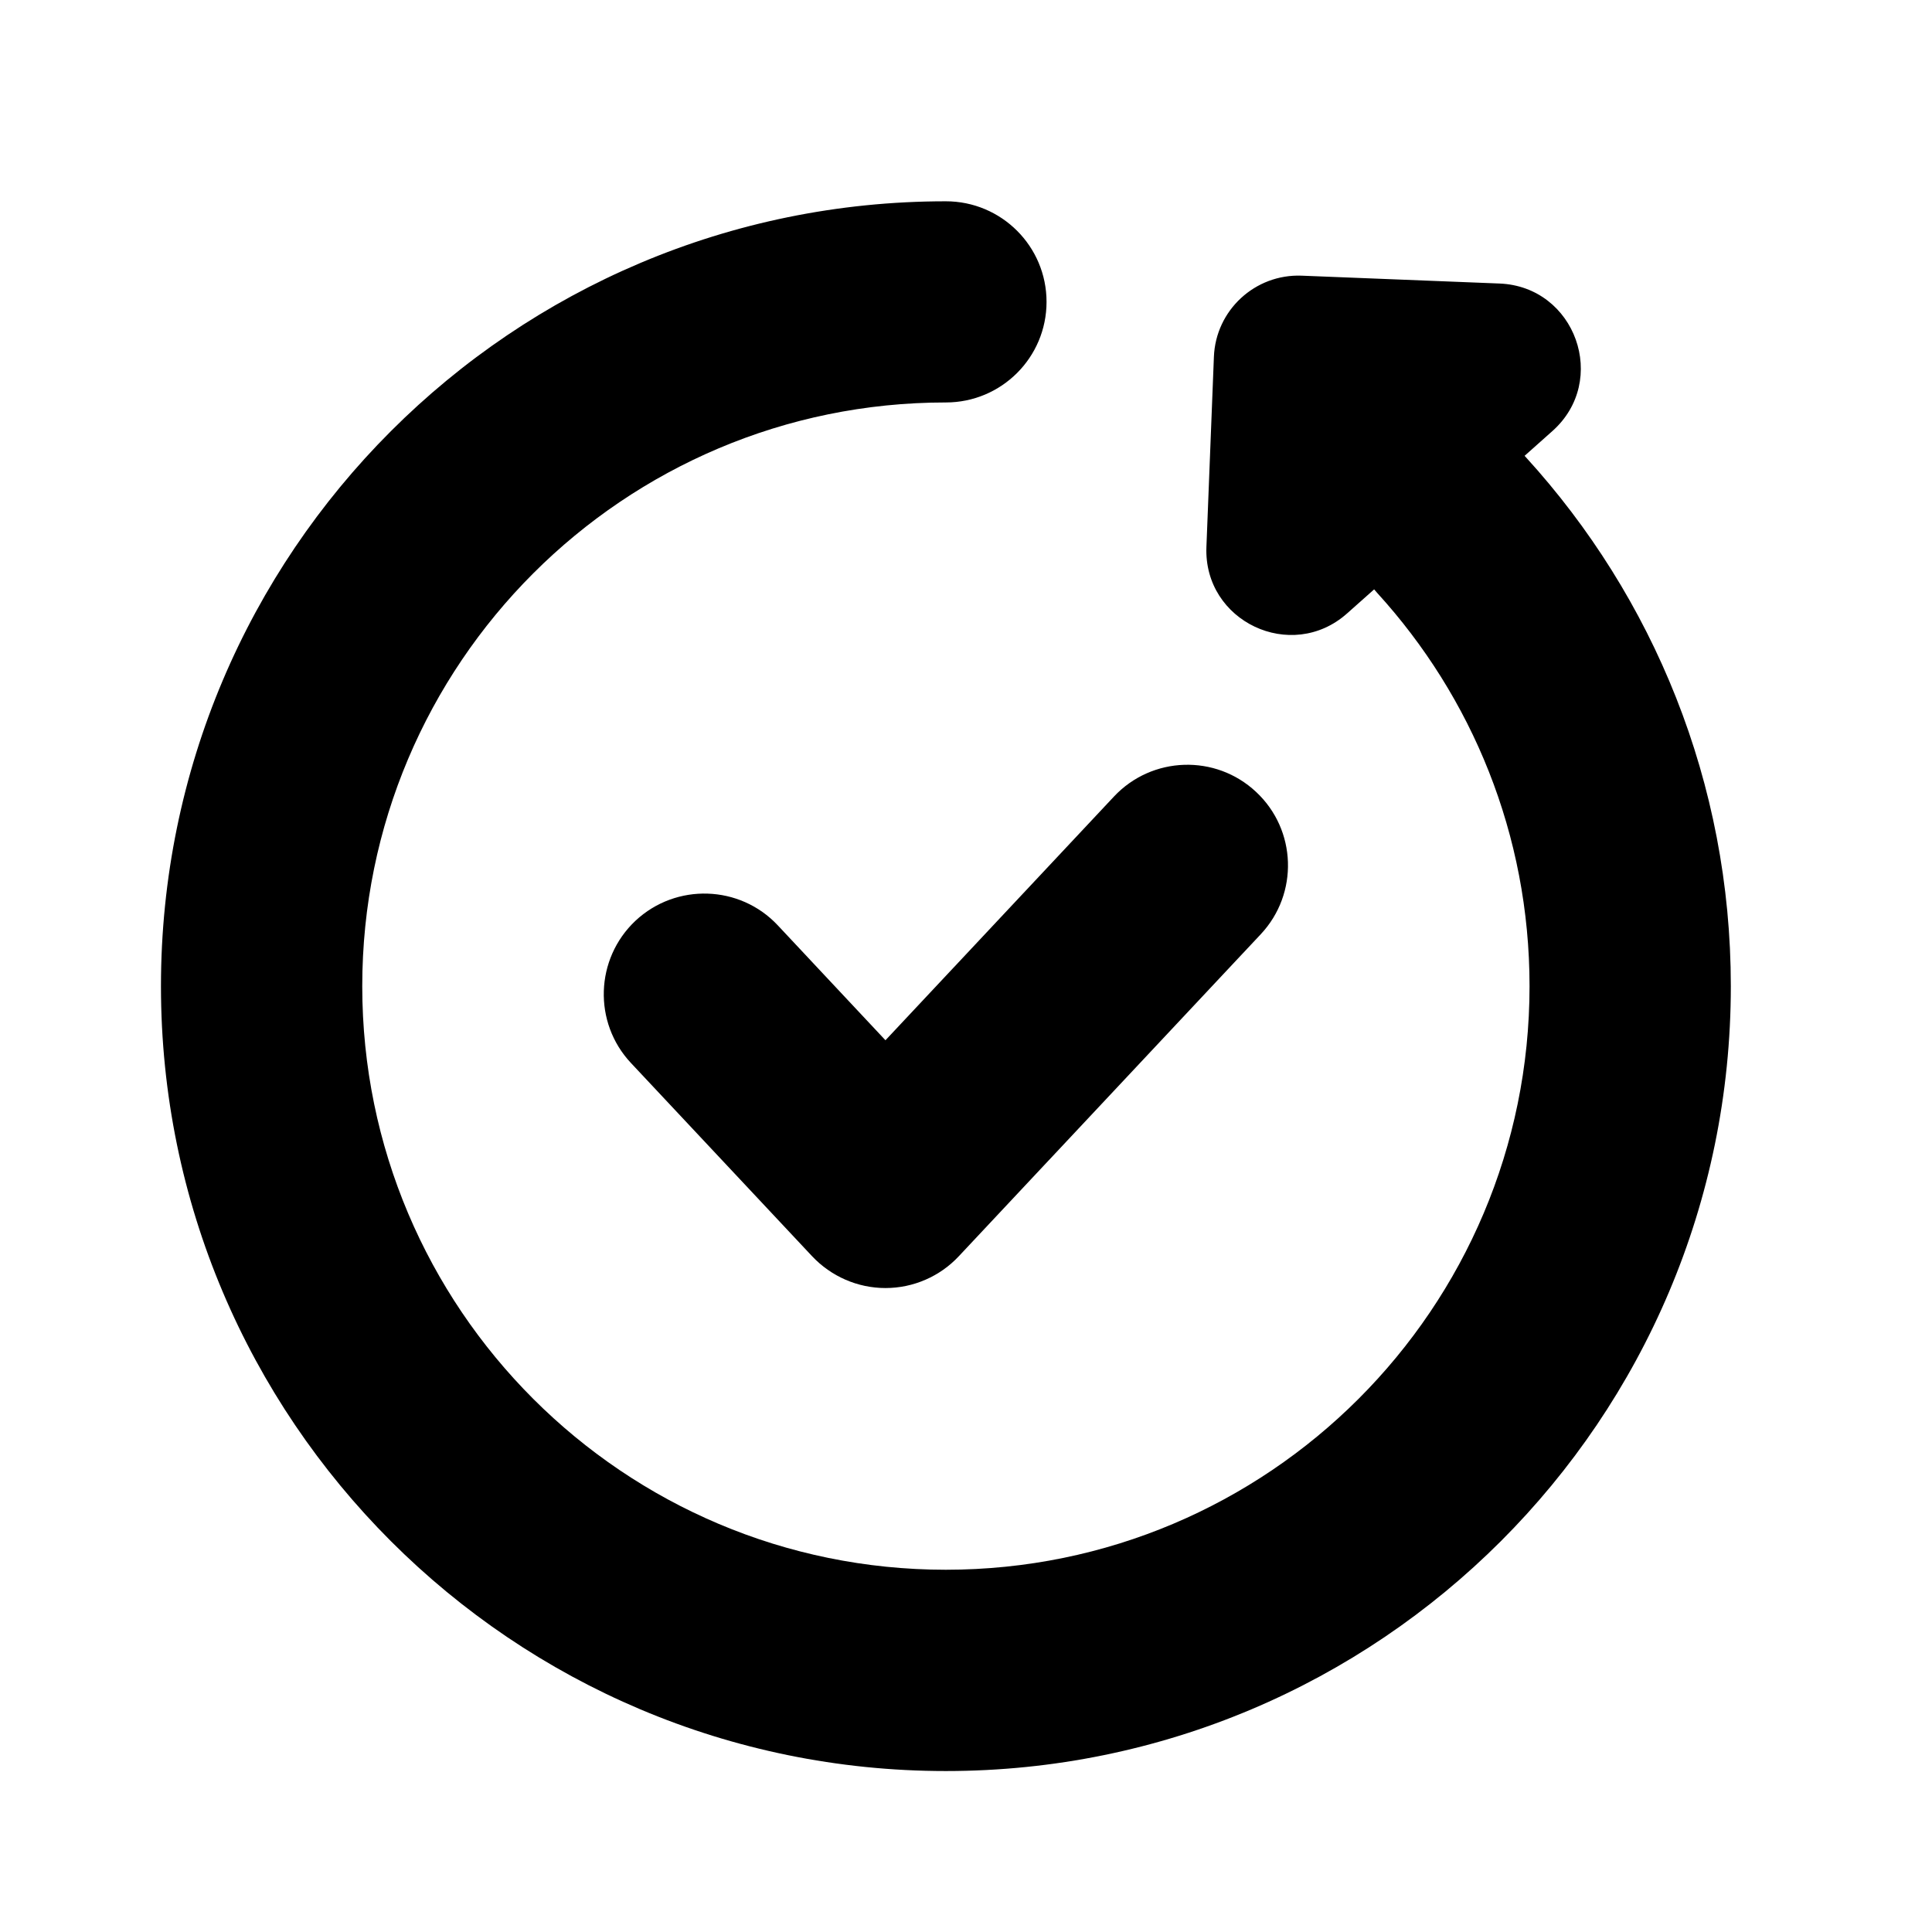 <svg width="16" height="16" viewBox="0 0 16 16" fill="none" xmlns="http://www.w3.org/2000/svg">
<path fill-rule="evenodd" clip-rule="evenodd" d="M3 8.167C3 5.497 5.164 3.333 7.833 3.333C8.294 3.333 8.667 2.96 8.667 2.5C8.667 2.04 8.294 1.667 7.833 1.667C4.244 1.667 1.333 4.577 1.333 8.167C1.333 11.757 4.244 14.667 7.833 14.667C11.423 14.667 14.334 11.757 14.334 8.167C14.334 6.481 13.691 4.943 12.638 3.788C12.634 3.784 12.63 3.78 12.626 3.775L12.855 3.571C13.327 3.153 13.048 2.373 12.418 2.348L10.78 2.283C10.394 2.268 10.068 2.569 10.053 2.955L9.991 4.53C9.967 5.146 10.694 5.49 11.155 5.081L11.38 4.881C11.388 4.891 11.397 4.901 11.406 4.911C12.19 5.771 12.667 6.912 12.667 8.167C12.667 10.836 10.503 13 7.833 13C5.164 13 3 10.836 3 8.167Z" fill="black"/>
<path fill-rule="evenodd" clip-rule="evenodd" d="M10.403 6.559C10.739 6.873 10.756 7.401 10.441 7.737L7.941 10.403C7.784 10.571 7.564 10.667 7.333 10.667C7.103 10.667 6.883 10.571 6.725 10.403L5.225 8.803C4.911 8.468 4.928 7.94 5.263 7.625C5.599 7.311 6.127 7.328 6.441 7.663L7.333 8.615L9.225 6.597C9.54 6.261 10.068 6.244 10.403 6.559Z" fill="black"/>
</svg>
